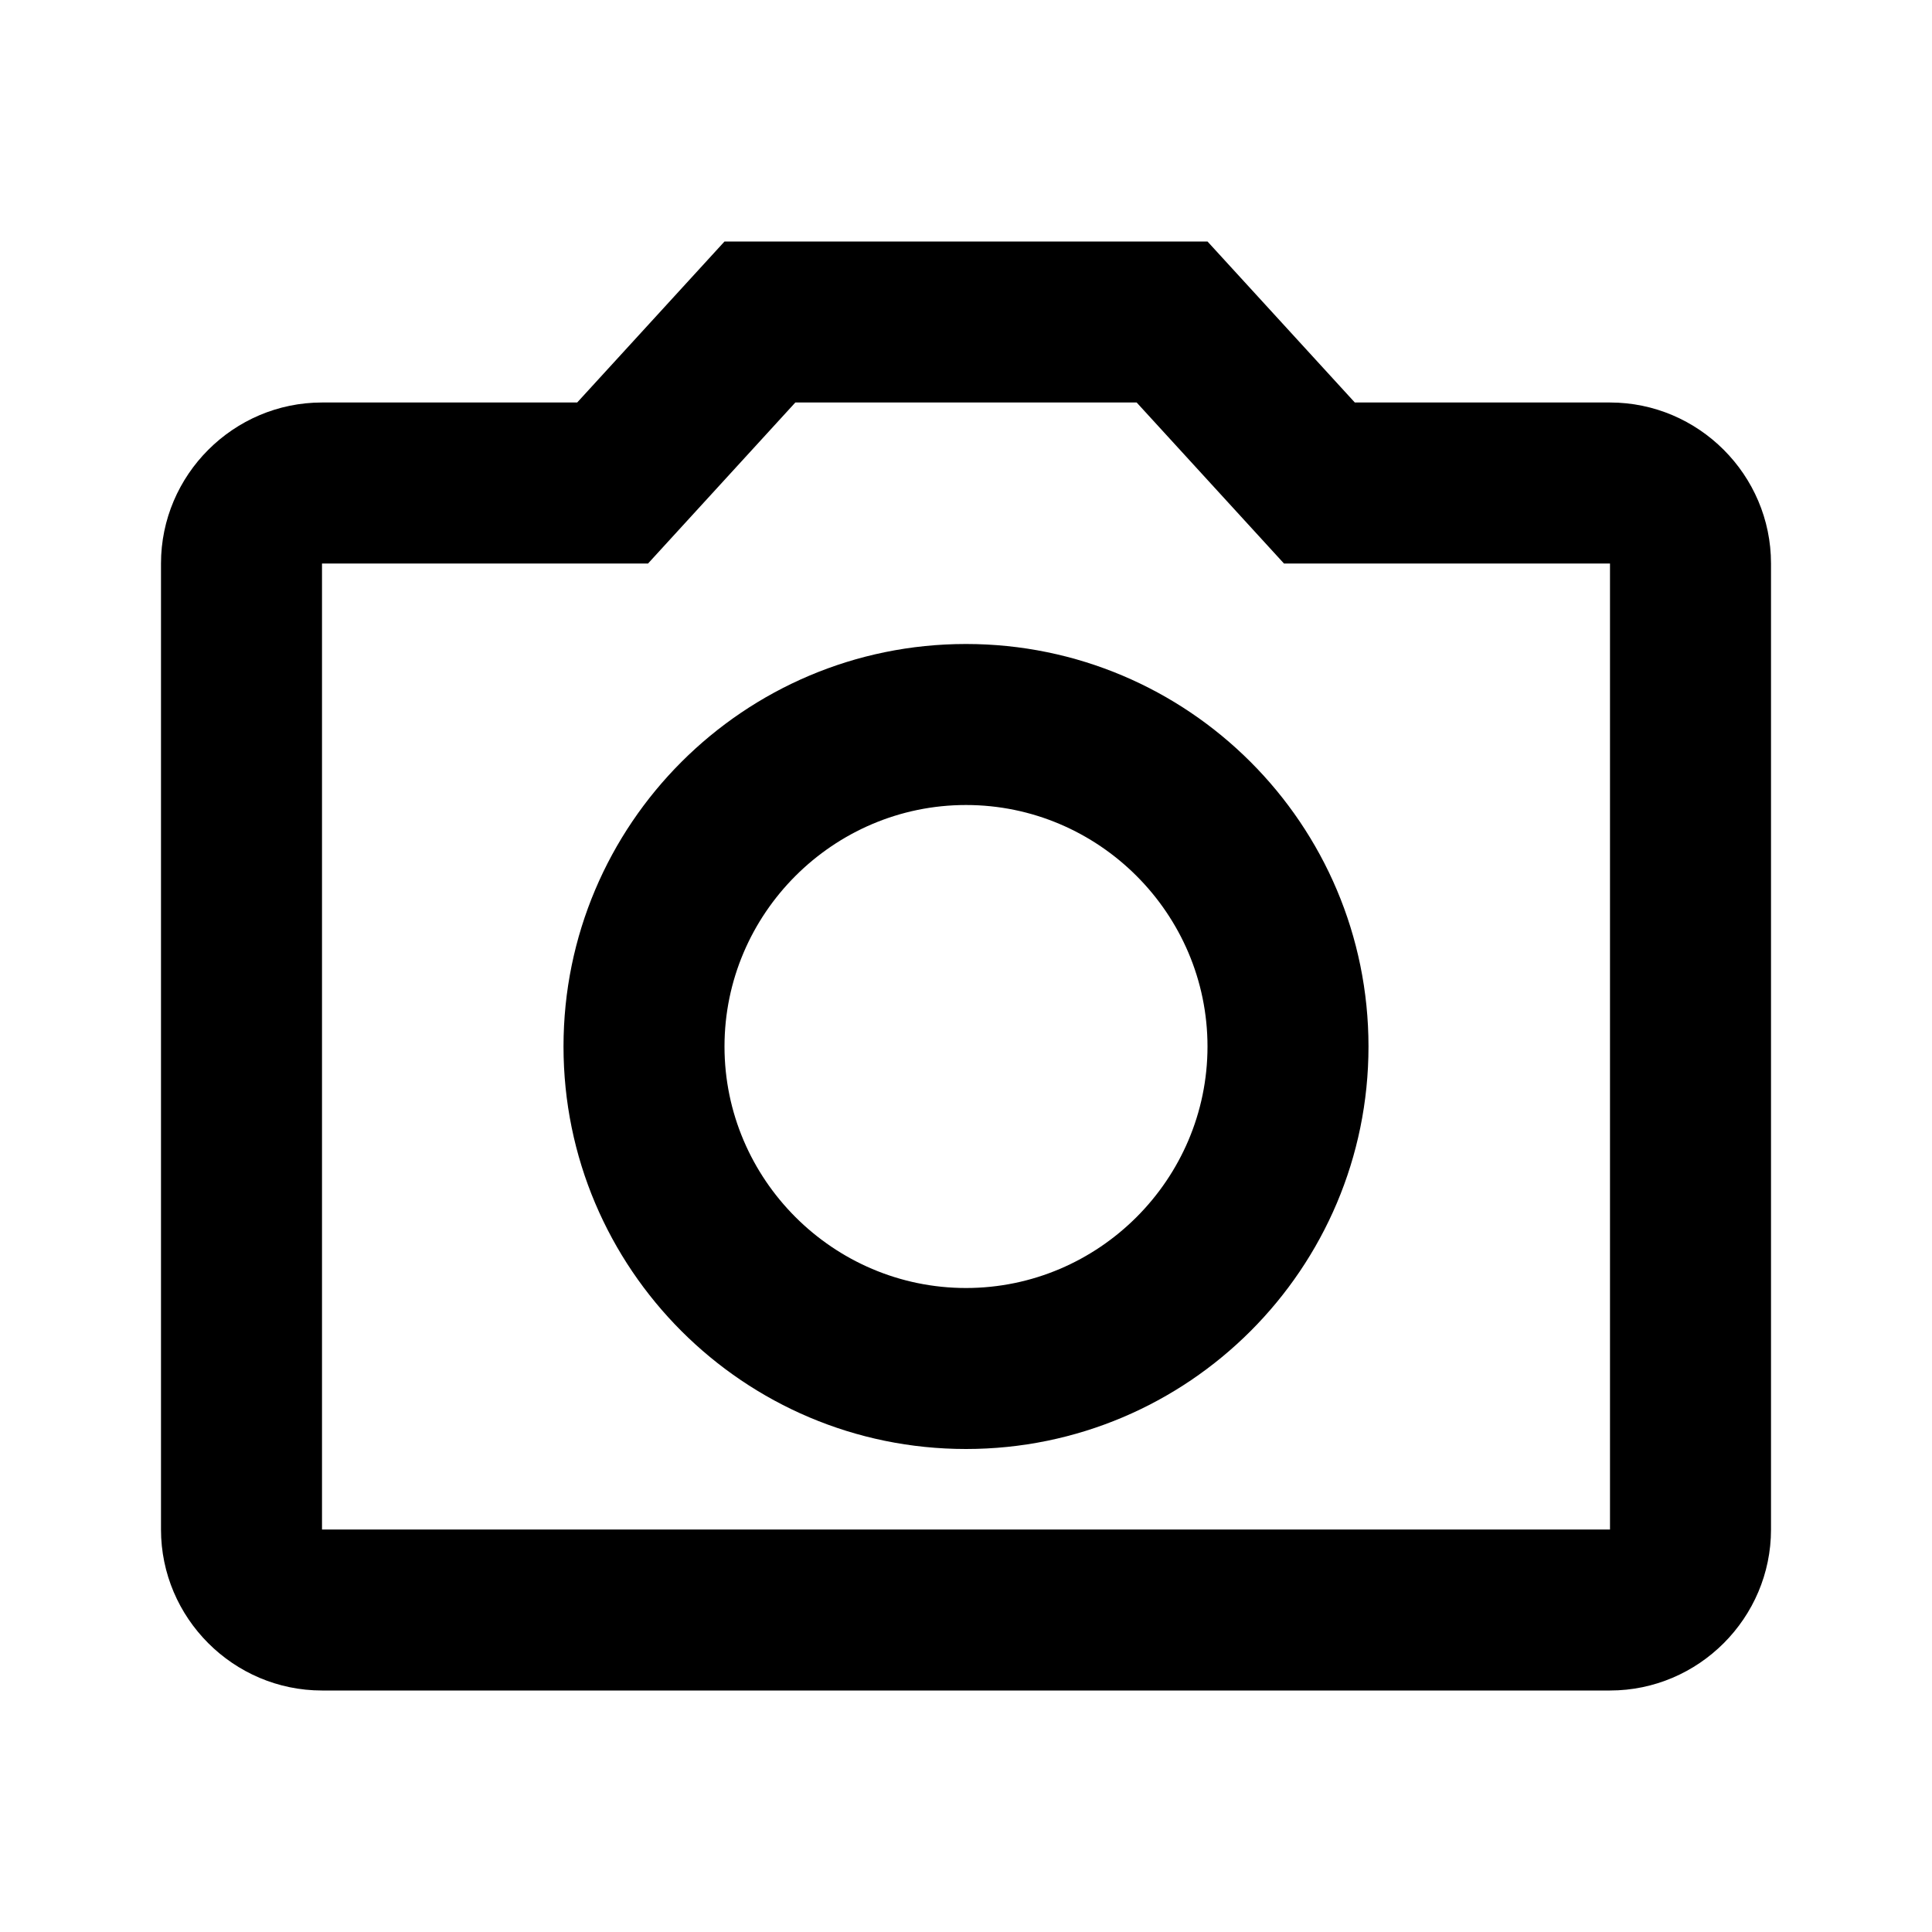 <svg viewBox="0 0 1024 1024" focusable="false"><path d="M602.45 213.33l78.08 85.34h172.8v512H170.67v-512h172.8l78.08-85.34h180.9zM640 128H384l-78.08 85.33H170.67c-46.94 0-85.34 38.4-85.34 85.34v512c0 46.93 38.4 85.33 85.34 85.33h682.66c46.94 0 85.34-38.4 85.34-85.33v-512c0-46.94-38.4-85.34-85.34-85.34H718.08L640 128zM512 426.67c70.4 0 128 57.6 128 128s-57.6 128-128 128-128-57.6-128-128 57.6-128 128-128zm0-85.34c-117.76 0-213.33 95.58-213.33 213.34S394.24 768 512 768s213.33-95.57 213.33-213.33S629.76 341.33 512 341.33z" /></svg>